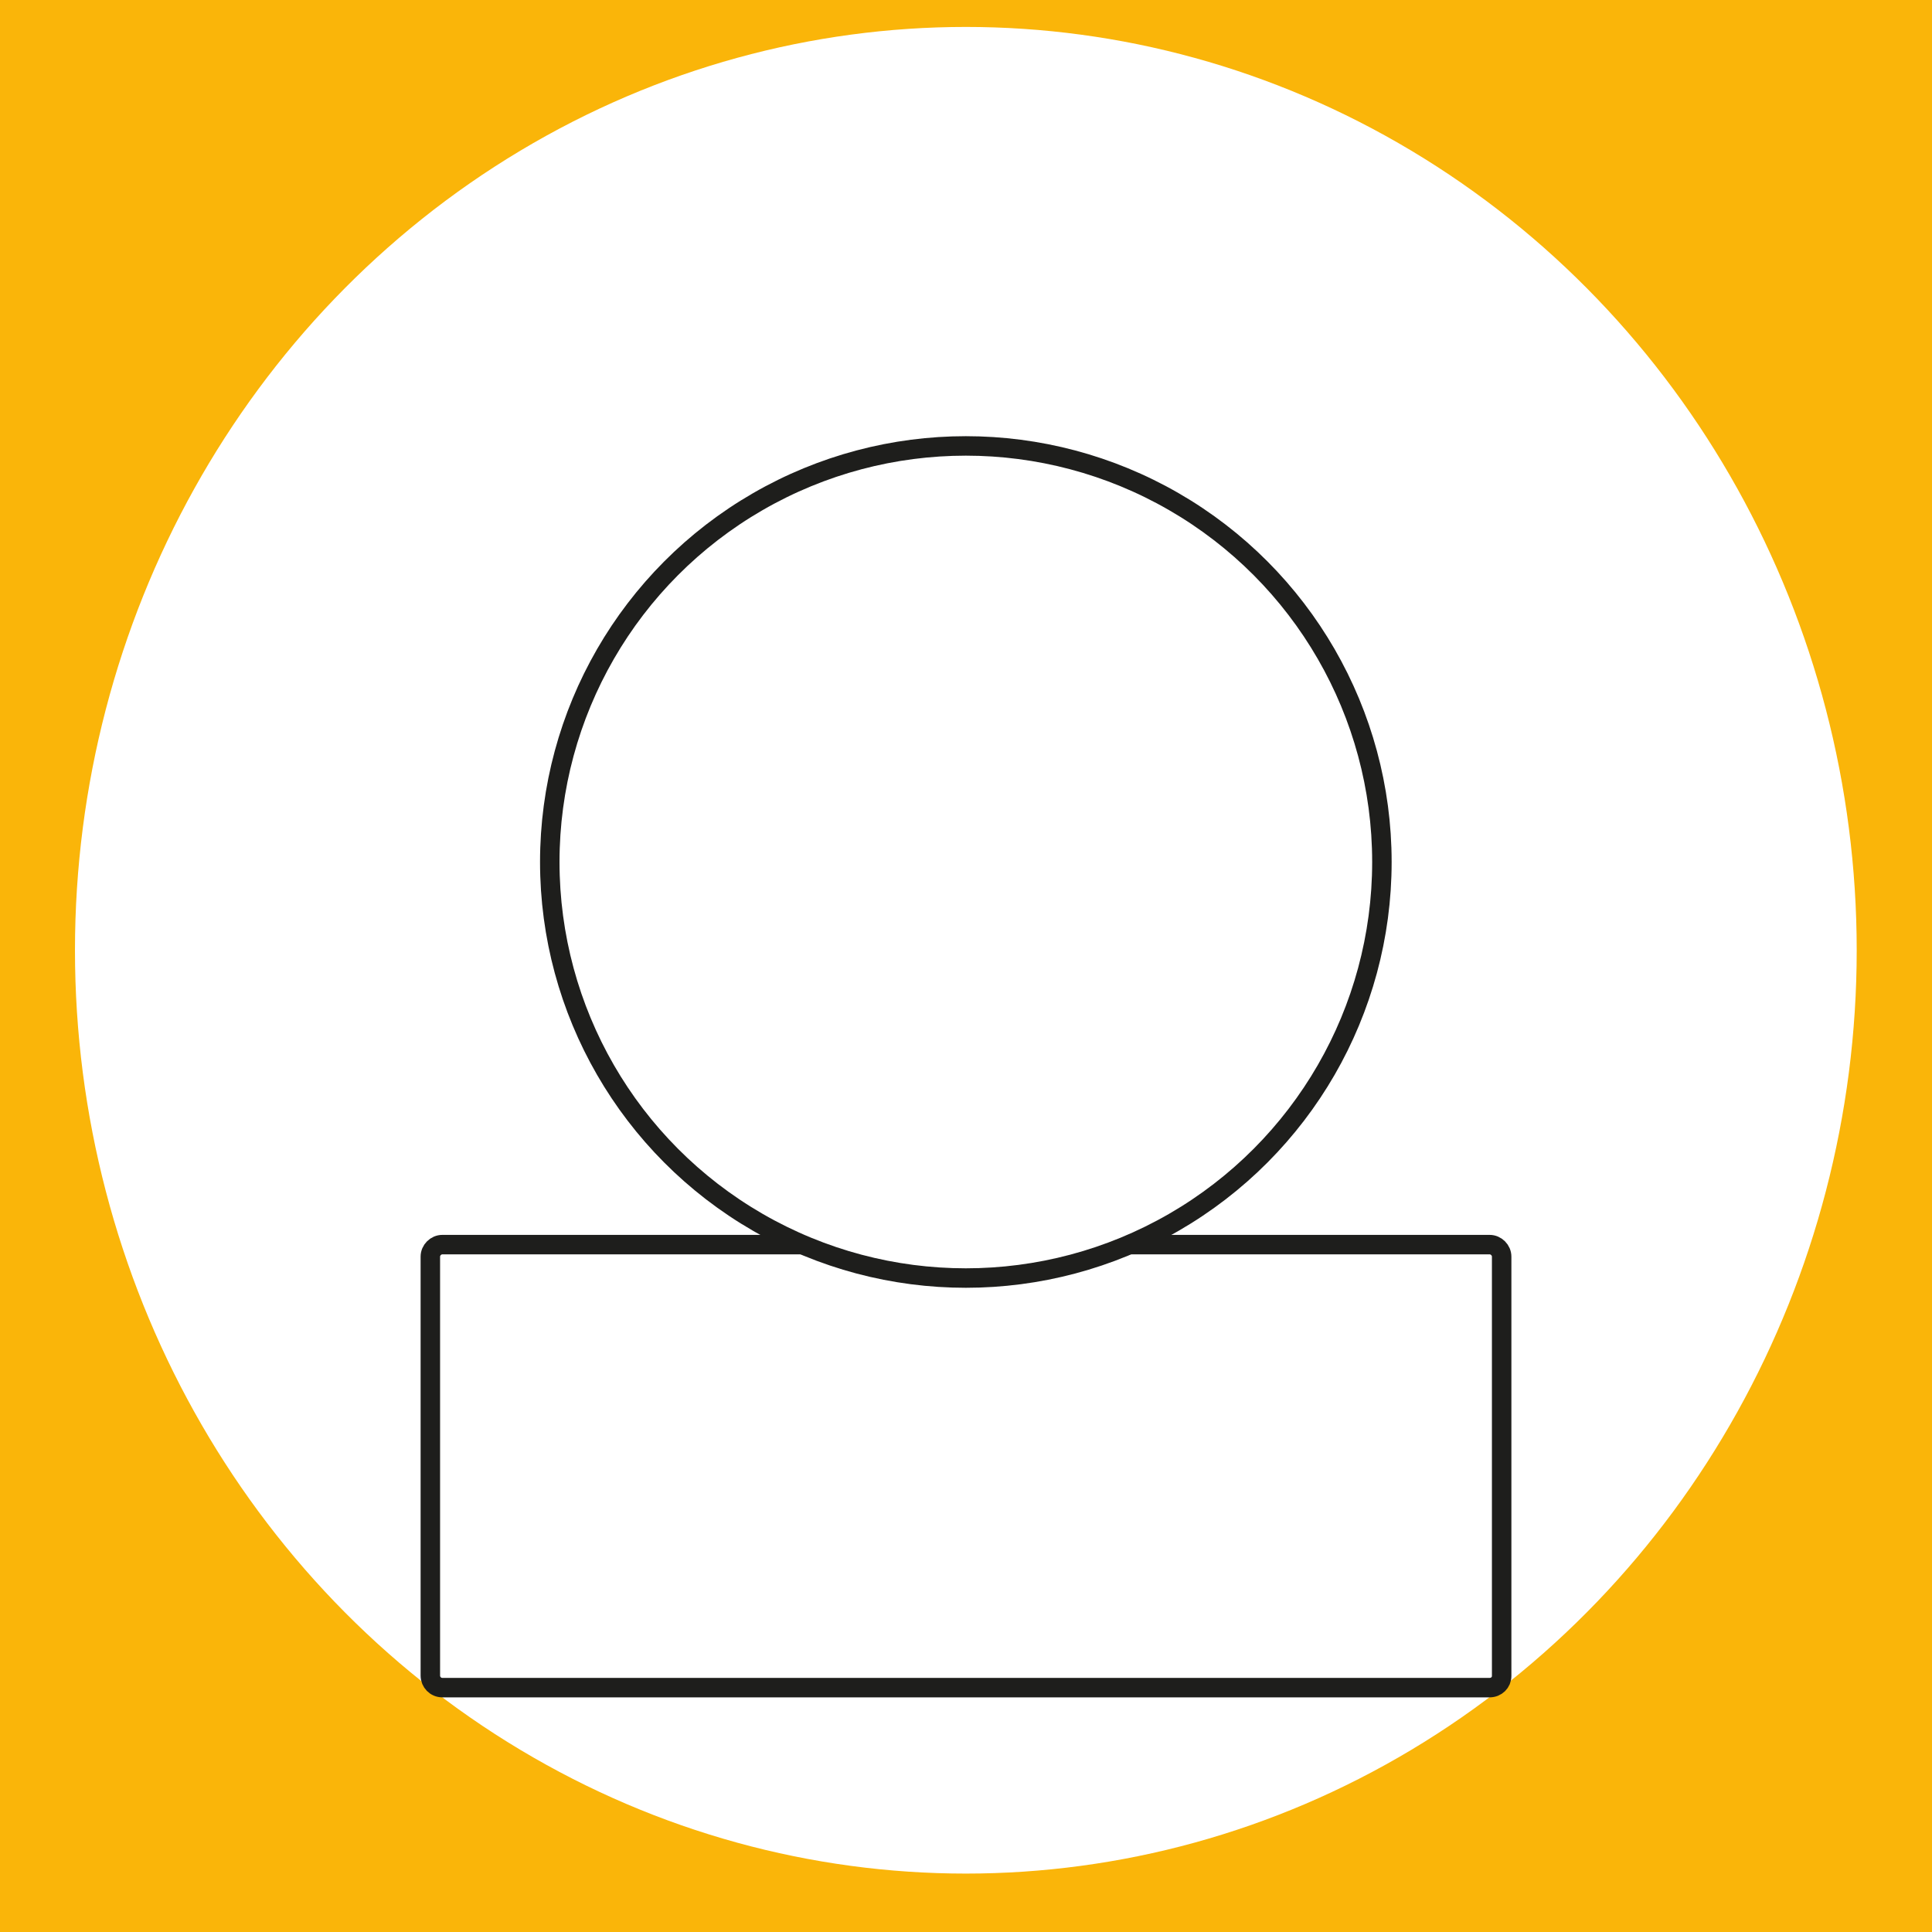 <?xml version="1.0" encoding="utf-8"?>
<!-- Generator: Adobe Illustrator 23.0.3, SVG Export Plug-In . SVG Version: 6.00 Build 0)  -->
<svg version="1.1" id="Layer_1" xmlns="http://www.w3.org/2000/svg" xmlns:xlink="http://www.w3.org/1999/xlink" x="0px" y="0px"
	 viewBox="0 0 595.3 595.3" style="enable-background:new 0 0 595.3 595.3;" xml:space="preserve">
<style type="text/css">
	.st0{fill:#FAB509;}
	.st1{fill:#FFFFFF;}
	.st2{fill:#FFFFFF;stroke:#1E1E1C;stroke-width:6;stroke-miterlimit:10;}
</style>
<rect y="0" class="st0" width="595.3" height="595.3"/>
<ellipse class="st1" cx="297.6" cy="292.8" rx="274.5" ry="284.5"/>
<path class="st2" d="M459,520H136.3c-2.1,0-3.7-1.7-3.7-3.7V387.2c0-2,1.7-3.7,3.7-3.7H459c2,0,3.7,1.7,3.7,3.7v129.2
	C462.7,518.4,461.1,520,459,520z"/>
<circle class="st2" cx="297.6" cy="265.6" r="128.2"/>
</svg>
